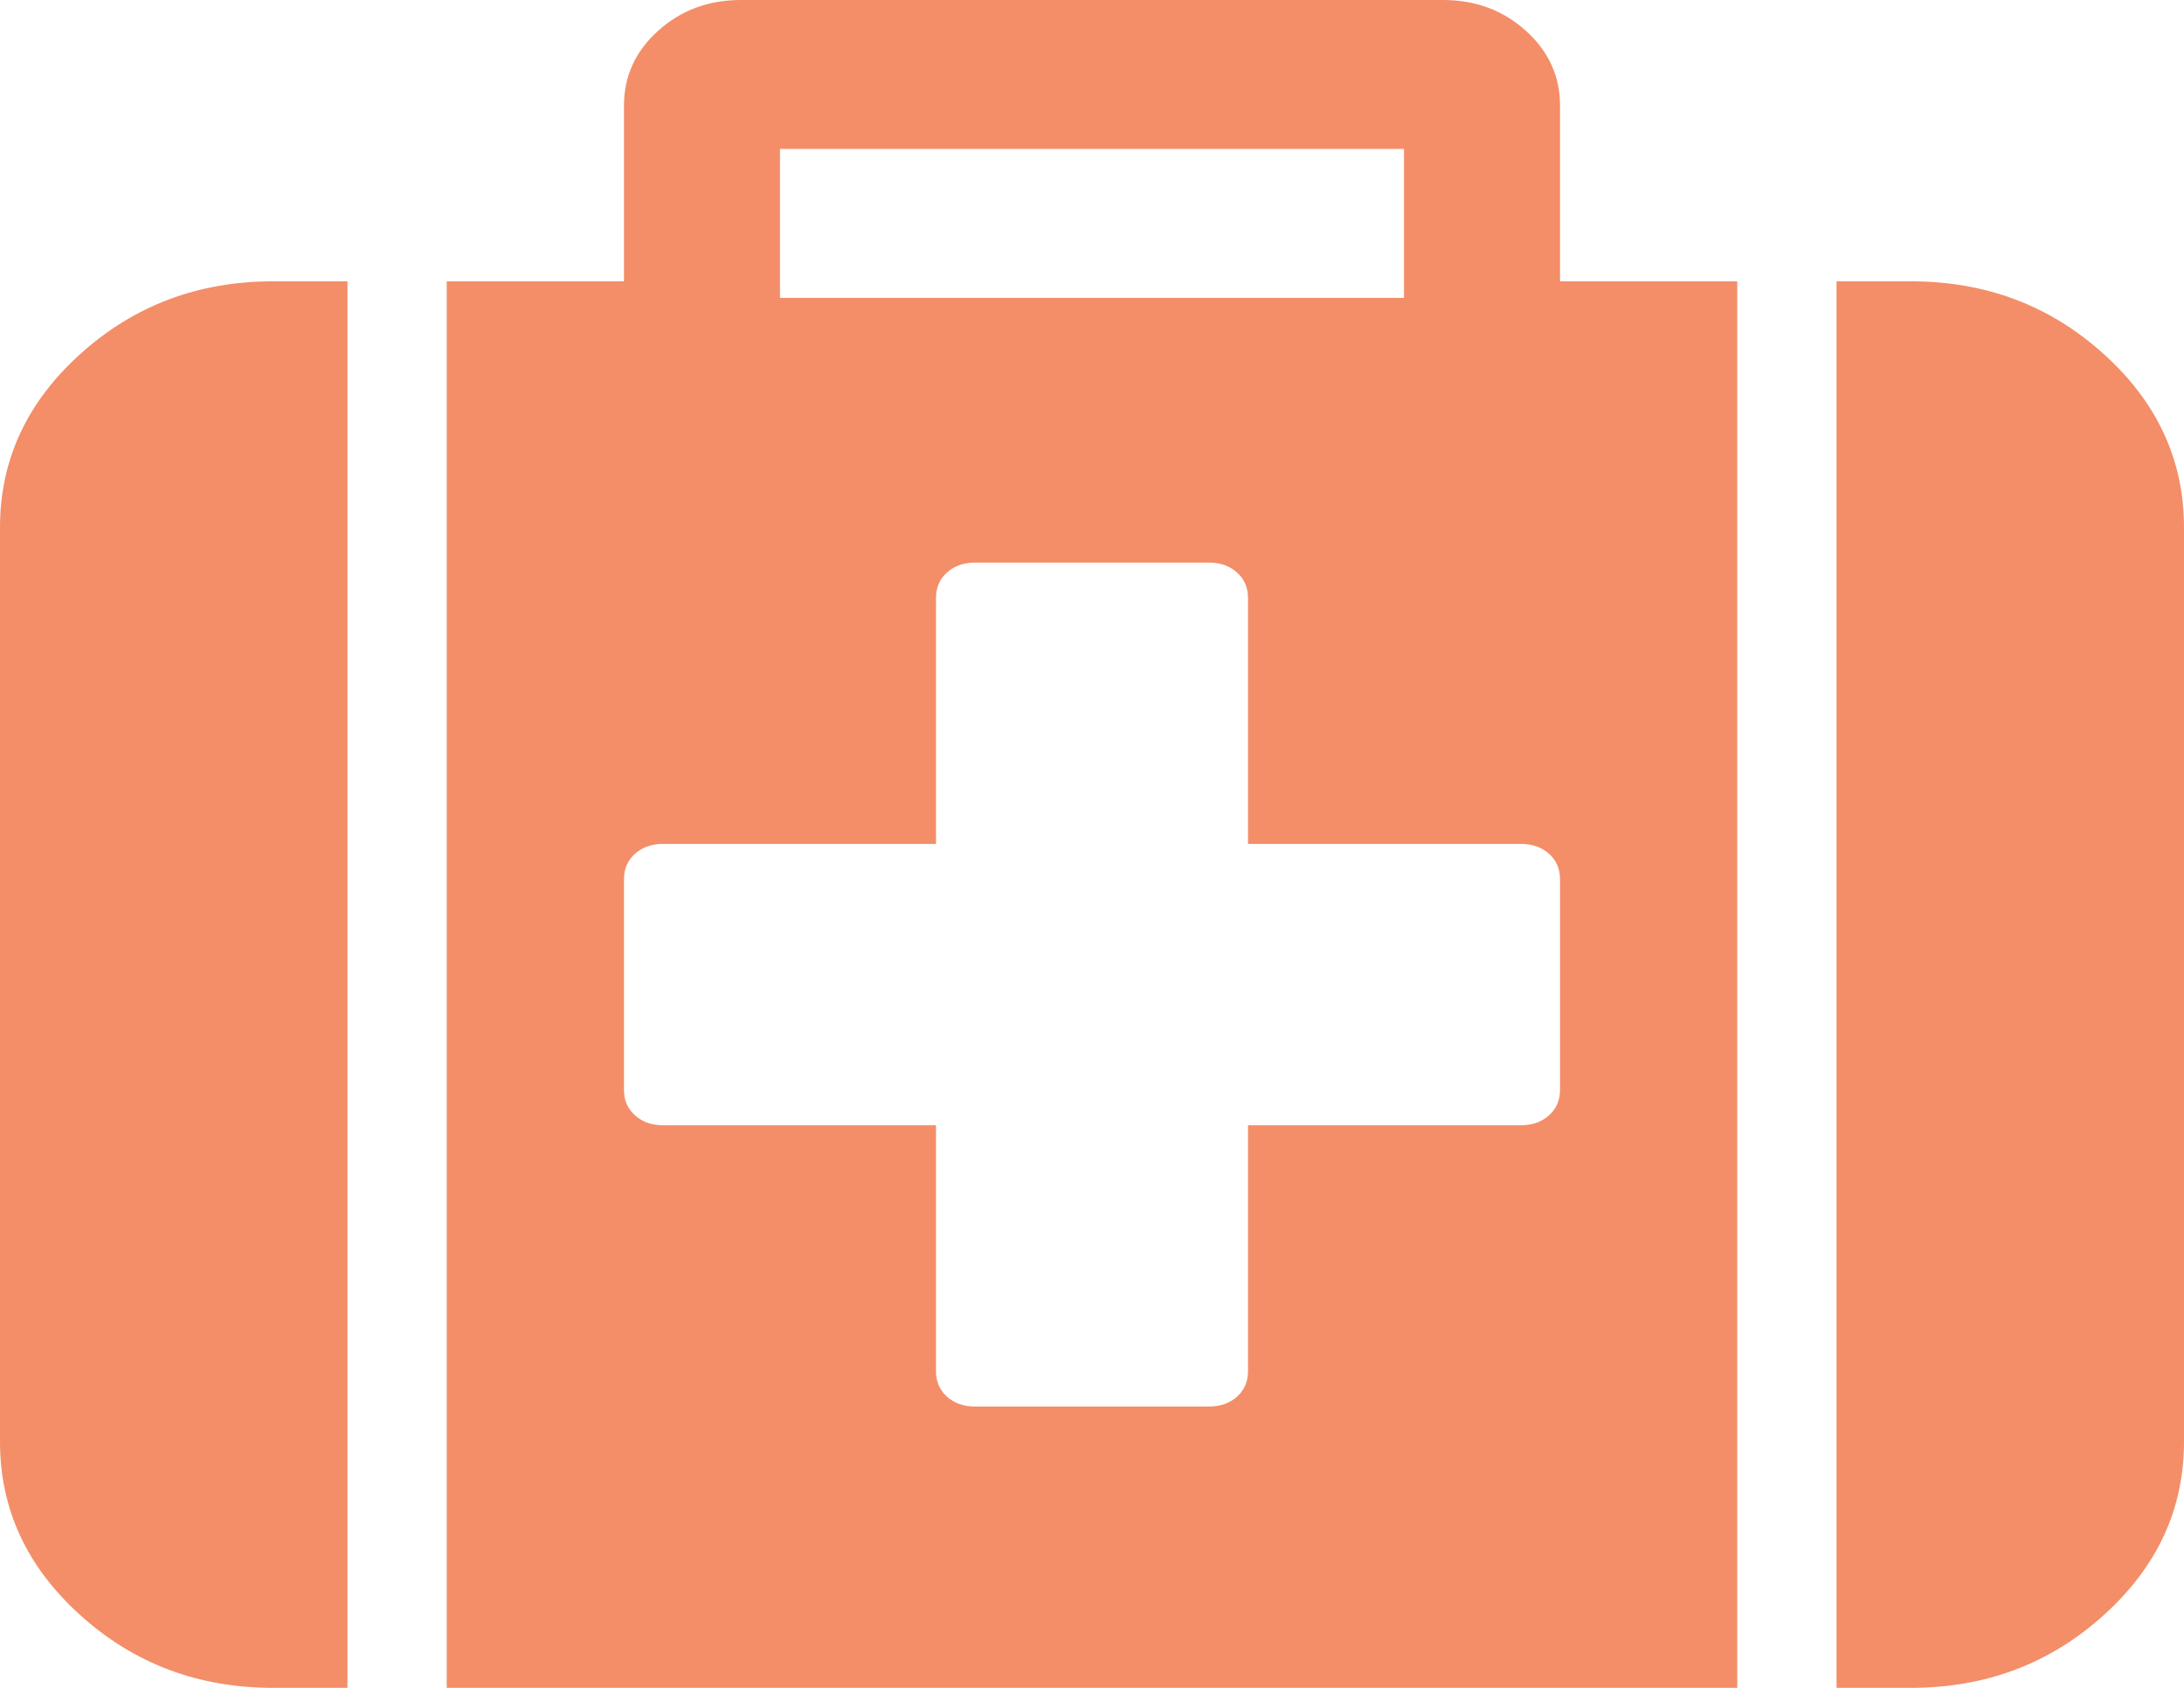 ﻿<?xml version="1.0" encoding="utf-8"?>
<svg version="1.1" xmlns:xlink="http://www.w3.org/1999/xlink" width="44px" height="34px" xmlns="http://www.w3.org/2000/svg">
  <g transform="matrix(1 0 0 1 -69 -479 )">
    <path d="M 31.208 22.467  C 31.355 22.335  31.429 22.165  31.429 21.958  L 31.429 17.708  C 31.429 17.502  31.355 17.332  31.208 17.199  C 31.06 17.066  30.872 17  30.643 17  L 25.143 17  L 25.143 12.042  C 25.143 11.835  25.069 11.665  24.922 11.533  C 24.775 11.4  24.586 11.333  24.357 11.333  L 19.643 11.333  C 19.414 11.333  19.225 11.4  19.078 11.533  C 18.931 11.665  18.857 11.835  18.857 12.042  L 18.857 17  L 13.357 17  C 13.128 17  12.94 17.066  12.792 17.199  C 12.645 17.332  12.571 17.502  12.571 17.708  L 12.571 21.958  C 12.571 22.165  12.645 22.335  12.792 22.467  C 12.94 22.6  13.128 22.667  13.357 22.667  L 18.857 22.667  L 18.857 27.625  C 18.857 27.832  18.931 28.001  19.078 28.134  C 19.225 28.267  19.414 28.333  19.643 28.333  L 24.357 28.333  C 24.586 28.333  24.775 28.267  24.922 28.134  C 25.069 28.001  25.143 27.832  25.143 27.625  L 25.143 22.667  L 30.643 22.667  C 30.872 22.667  31.06 22.6  31.208 22.467  Z M 15.714 3  L 15.714 6  L 28.286 6  L 28.286 3  L 15.714 3  Z M 5.5 5.667  L 7 5.667  L 7 34  L 5.5 34  C 3.994 34  2.701 33.513  1.621 32.539  C 0.54 31.565  0 30.399  0 29.042  L 0 10.625  C 0 9.267  0.54 8.102  1.621 7.128  C 2.701 6.154  3.994 5.667  5.5 5.667  Z M 31.429 5.667  L 35 5.667  L 35 34  L 9 34  L 9 5.667  L 12.571 5.667  L 12.571 2.125  C 12.571 1.535  12.801 1.033  13.259 0.62  C 13.717 0.207  14.274 0  14.929 0  L 29.071 0  C 29.726 0  30.283 0.207  30.741 0.62  C 31.199 1.033  31.429 1.535  31.429 2.125  L 31.429 5.667  Z M 42.379 7.128  C 43.46 8.102  44 9.267  44 10.625  L 44 29.042  C 44 30.399  43.46 31.565  42.379 32.539  C 41.299 33.513  40.006 34  38.5 34  L 37 34  L 37 5.667  L 38.5 5.667  C 40.006 5.667  41.299 6.154  42.379 7.128  Z " fill-rule="nonzero" fill="#f07040" stroke="none" fill-opacity="0.788" transform="matrix(1 0 0 1 69 479 )" />
  </g>
</svg>